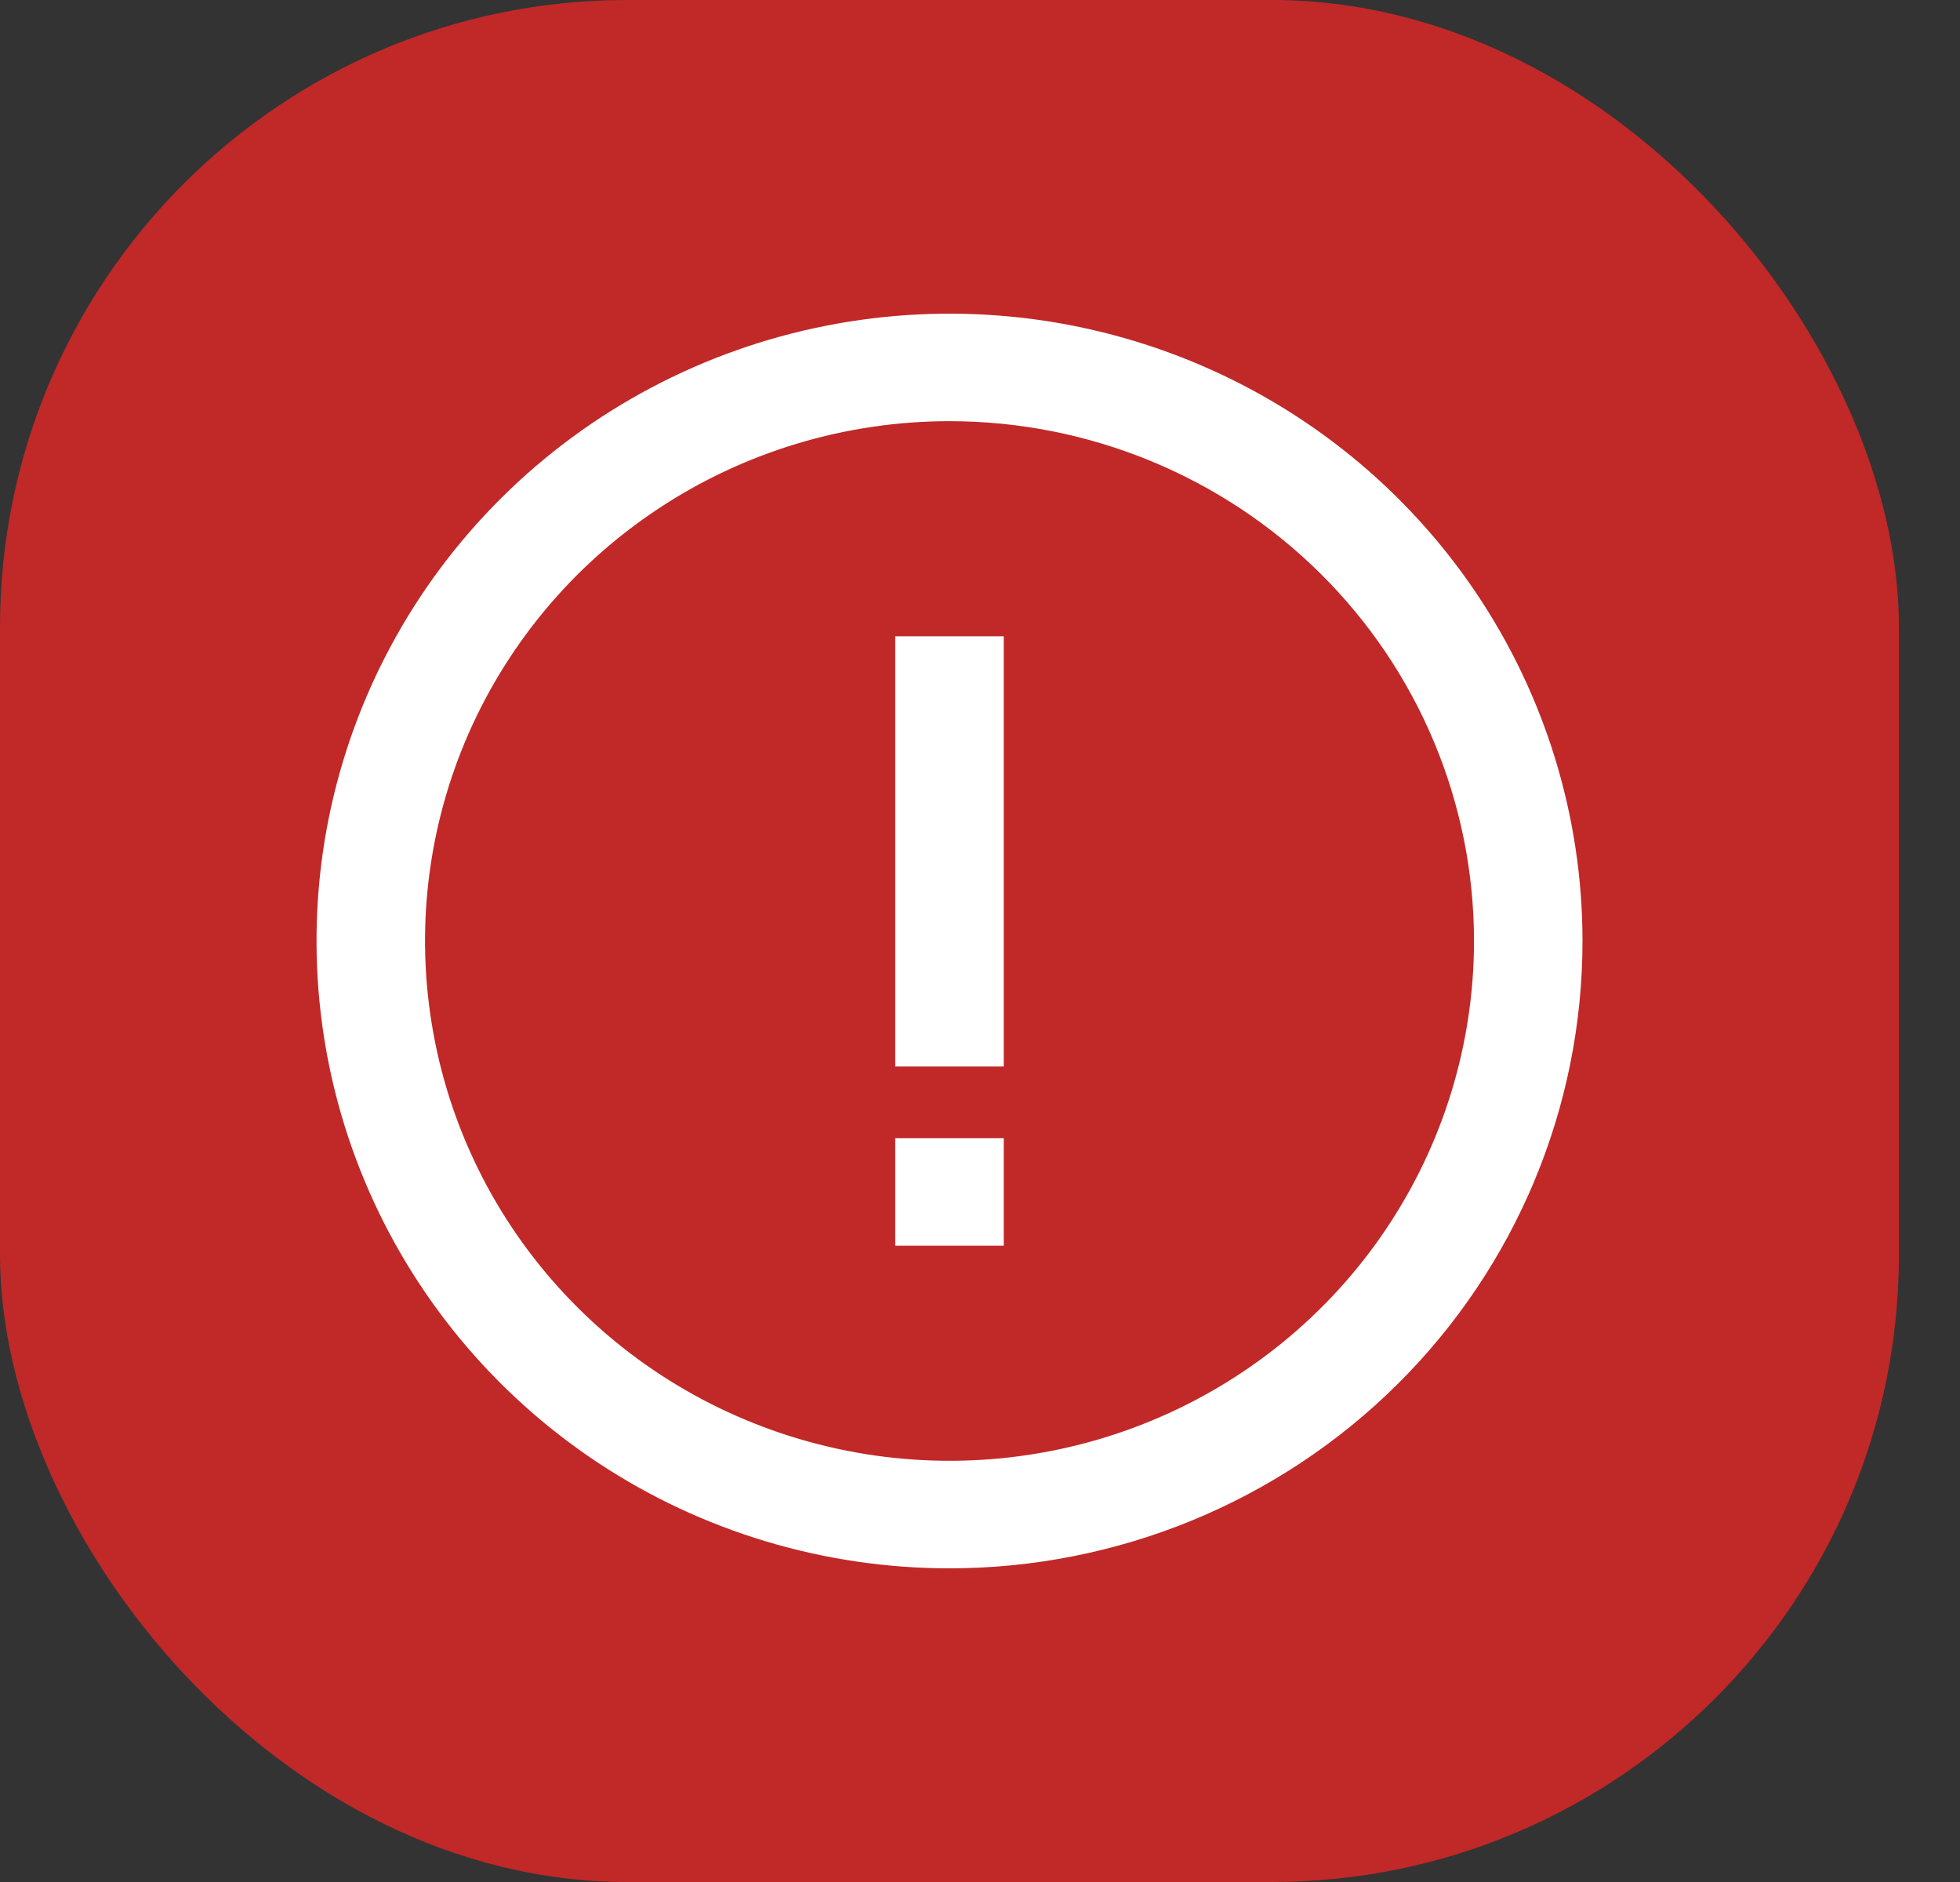 <svg width="25" height="24" viewBox="0 0 25 24" fill="none" xmlns="http://www.w3.org/2000/svg">
<rect x="0" y="0" width="25" height="24" fill="#333333" stroke="none"/>
<rect opacity="0.7" width="24.221" height="24" rx="8" fill="#FE2424"/>
<path d="M12.111 20C10.514 20 8.953 19.531 7.625 18.652C6.298 17.773 5.263 16.523 4.652 15.062C4.041 13.6 3.881 11.991 4.192 10.439C4.504 8.887 5.273 7.462 6.402 6.343C7.531 5.224 8.97 4.462 10.536 4.154C12.102 3.845 13.725 4.003 15.201 4.609C16.676 5.214 17.937 6.24 18.824 7.555C19.711 8.871 20.185 10.418 20.185 12C20.185 14.122 19.334 16.157 17.82 17.657C16.306 19.157 14.252 20 12.111 20ZM12.111 5.371C10.788 5.371 9.494 5.76 8.394 6.489C7.294 7.217 6.437 8.252 5.93 9.463C5.424 10.675 5.292 12.007 5.55 13.293C5.808 14.579 6.445 15.76 7.381 16.687C8.316 17.614 9.508 18.245 10.806 18.501C12.104 18.757 13.449 18.626 14.671 18.124C15.893 17.622 16.938 16.773 17.673 15.683C18.408 14.593 18.801 13.311 18.801 12C18.801 10.242 18.096 8.556 16.841 7.313C15.587 6.07 13.885 5.371 12.111 5.371Z" fill="white"/>
<path d="M12.803 14.514H11.419V15.886H12.803V14.514Z" fill="white"/>
<path d="M12.803 8.114H11.419V13.6H12.803V8.114Z" fill="white"/>
</svg>
